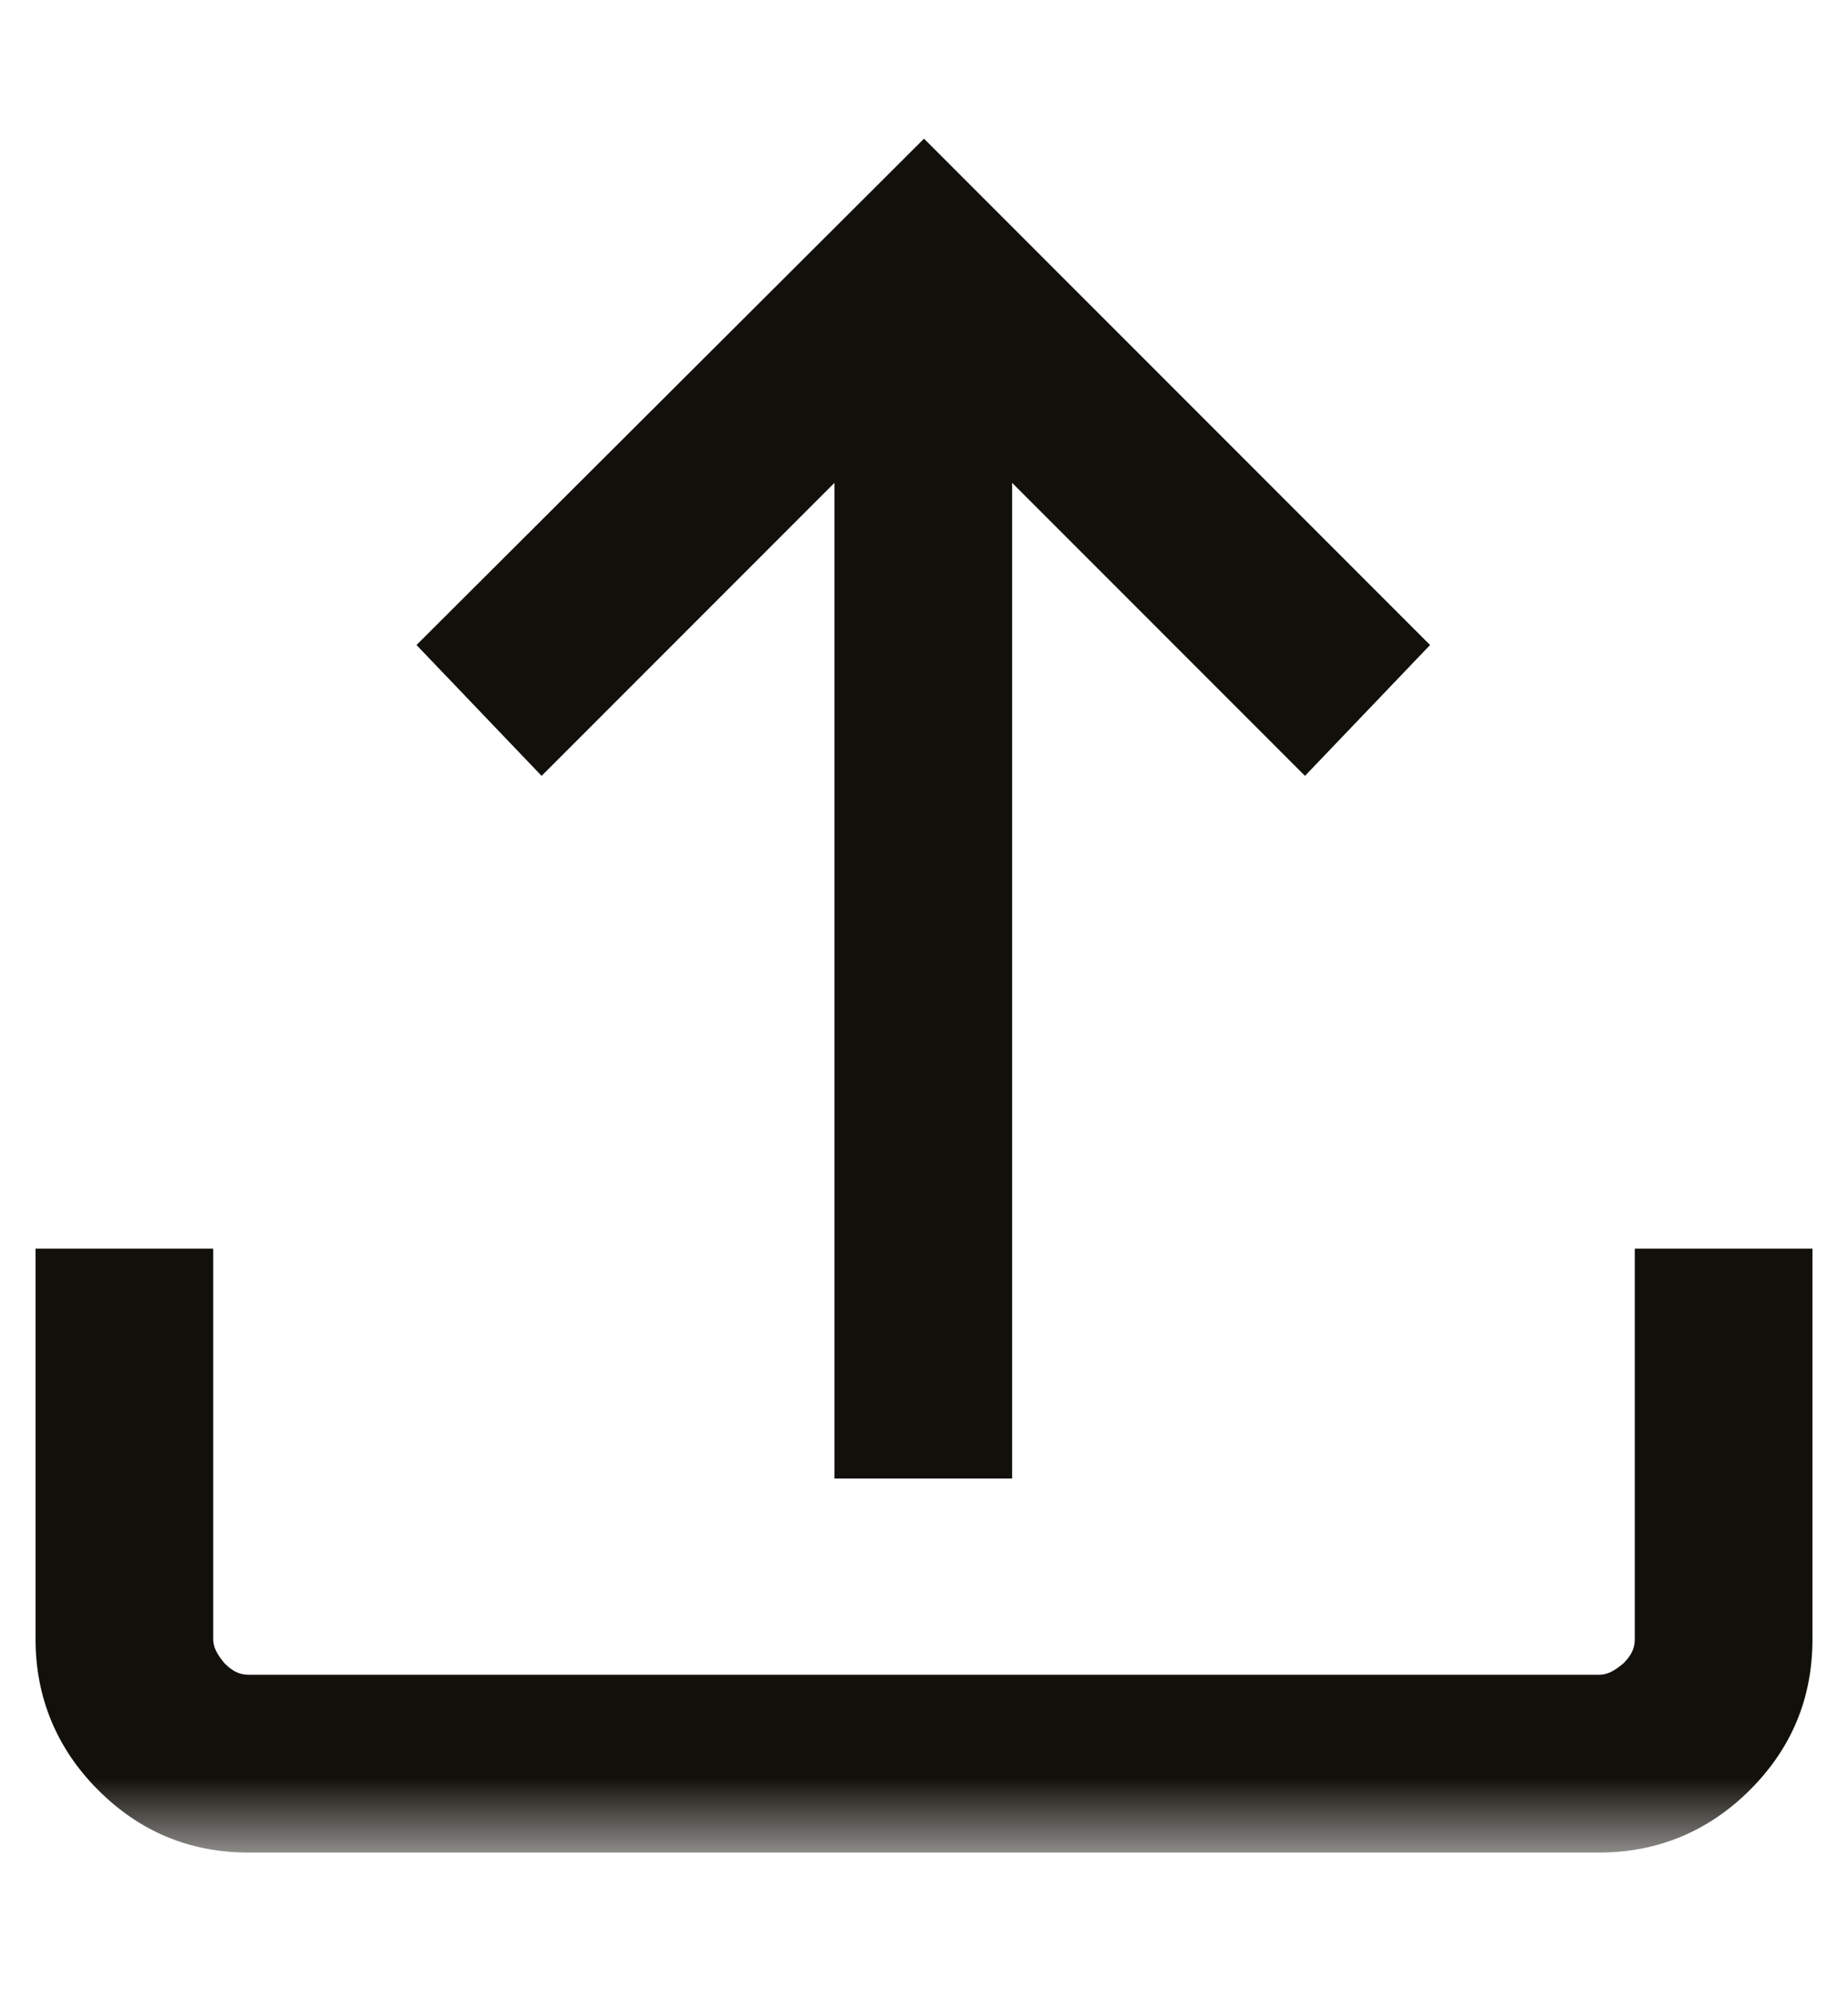 <svg width="13" height="14" viewBox="0 0 13 14" fill="none" xmlns="http://www.w3.org/2000/svg">
<mask id="mask0_3282_4795" style="mask-type:luminance" maskUnits="userSpaceOnUse" x="-4" y="-7" width="21" height="21">
<path d="M16.5 -6.976H-3.5V13.024H16.5V-6.976Z" fill="#D9D9D9"/>
</mask>
<g mask="url(#mask0_3282_4795)">
<path d="M1.75 13.025C1.33 13.025 0.98 12.875 0.69 12.585C0.4 12.295 0.25 11.935 0.25 11.525V8.779H1.5V11.525C1.5 11.585 1.53 11.635 1.58 11.695C1.64 11.755 1.69 11.775 1.75 11.775H11.25C11.31 11.775 11.36 11.745 11.42 11.695C11.48 11.635 11.5 11.585 11.5 11.525V8.779H12.75V11.525C12.75 11.945 12.6 12.295 12.31 12.585C12.02 12.875 11.66 13.025 11.25 13.025H1.75ZM6.5 0.975L10.06 4.535L9.18 5.455L7.12 3.395V10.395H5.87V3.395L3.81 5.455L2.93 4.535L6.5 0.975Z" fill="#12100A"/>
</g>
</svg>
